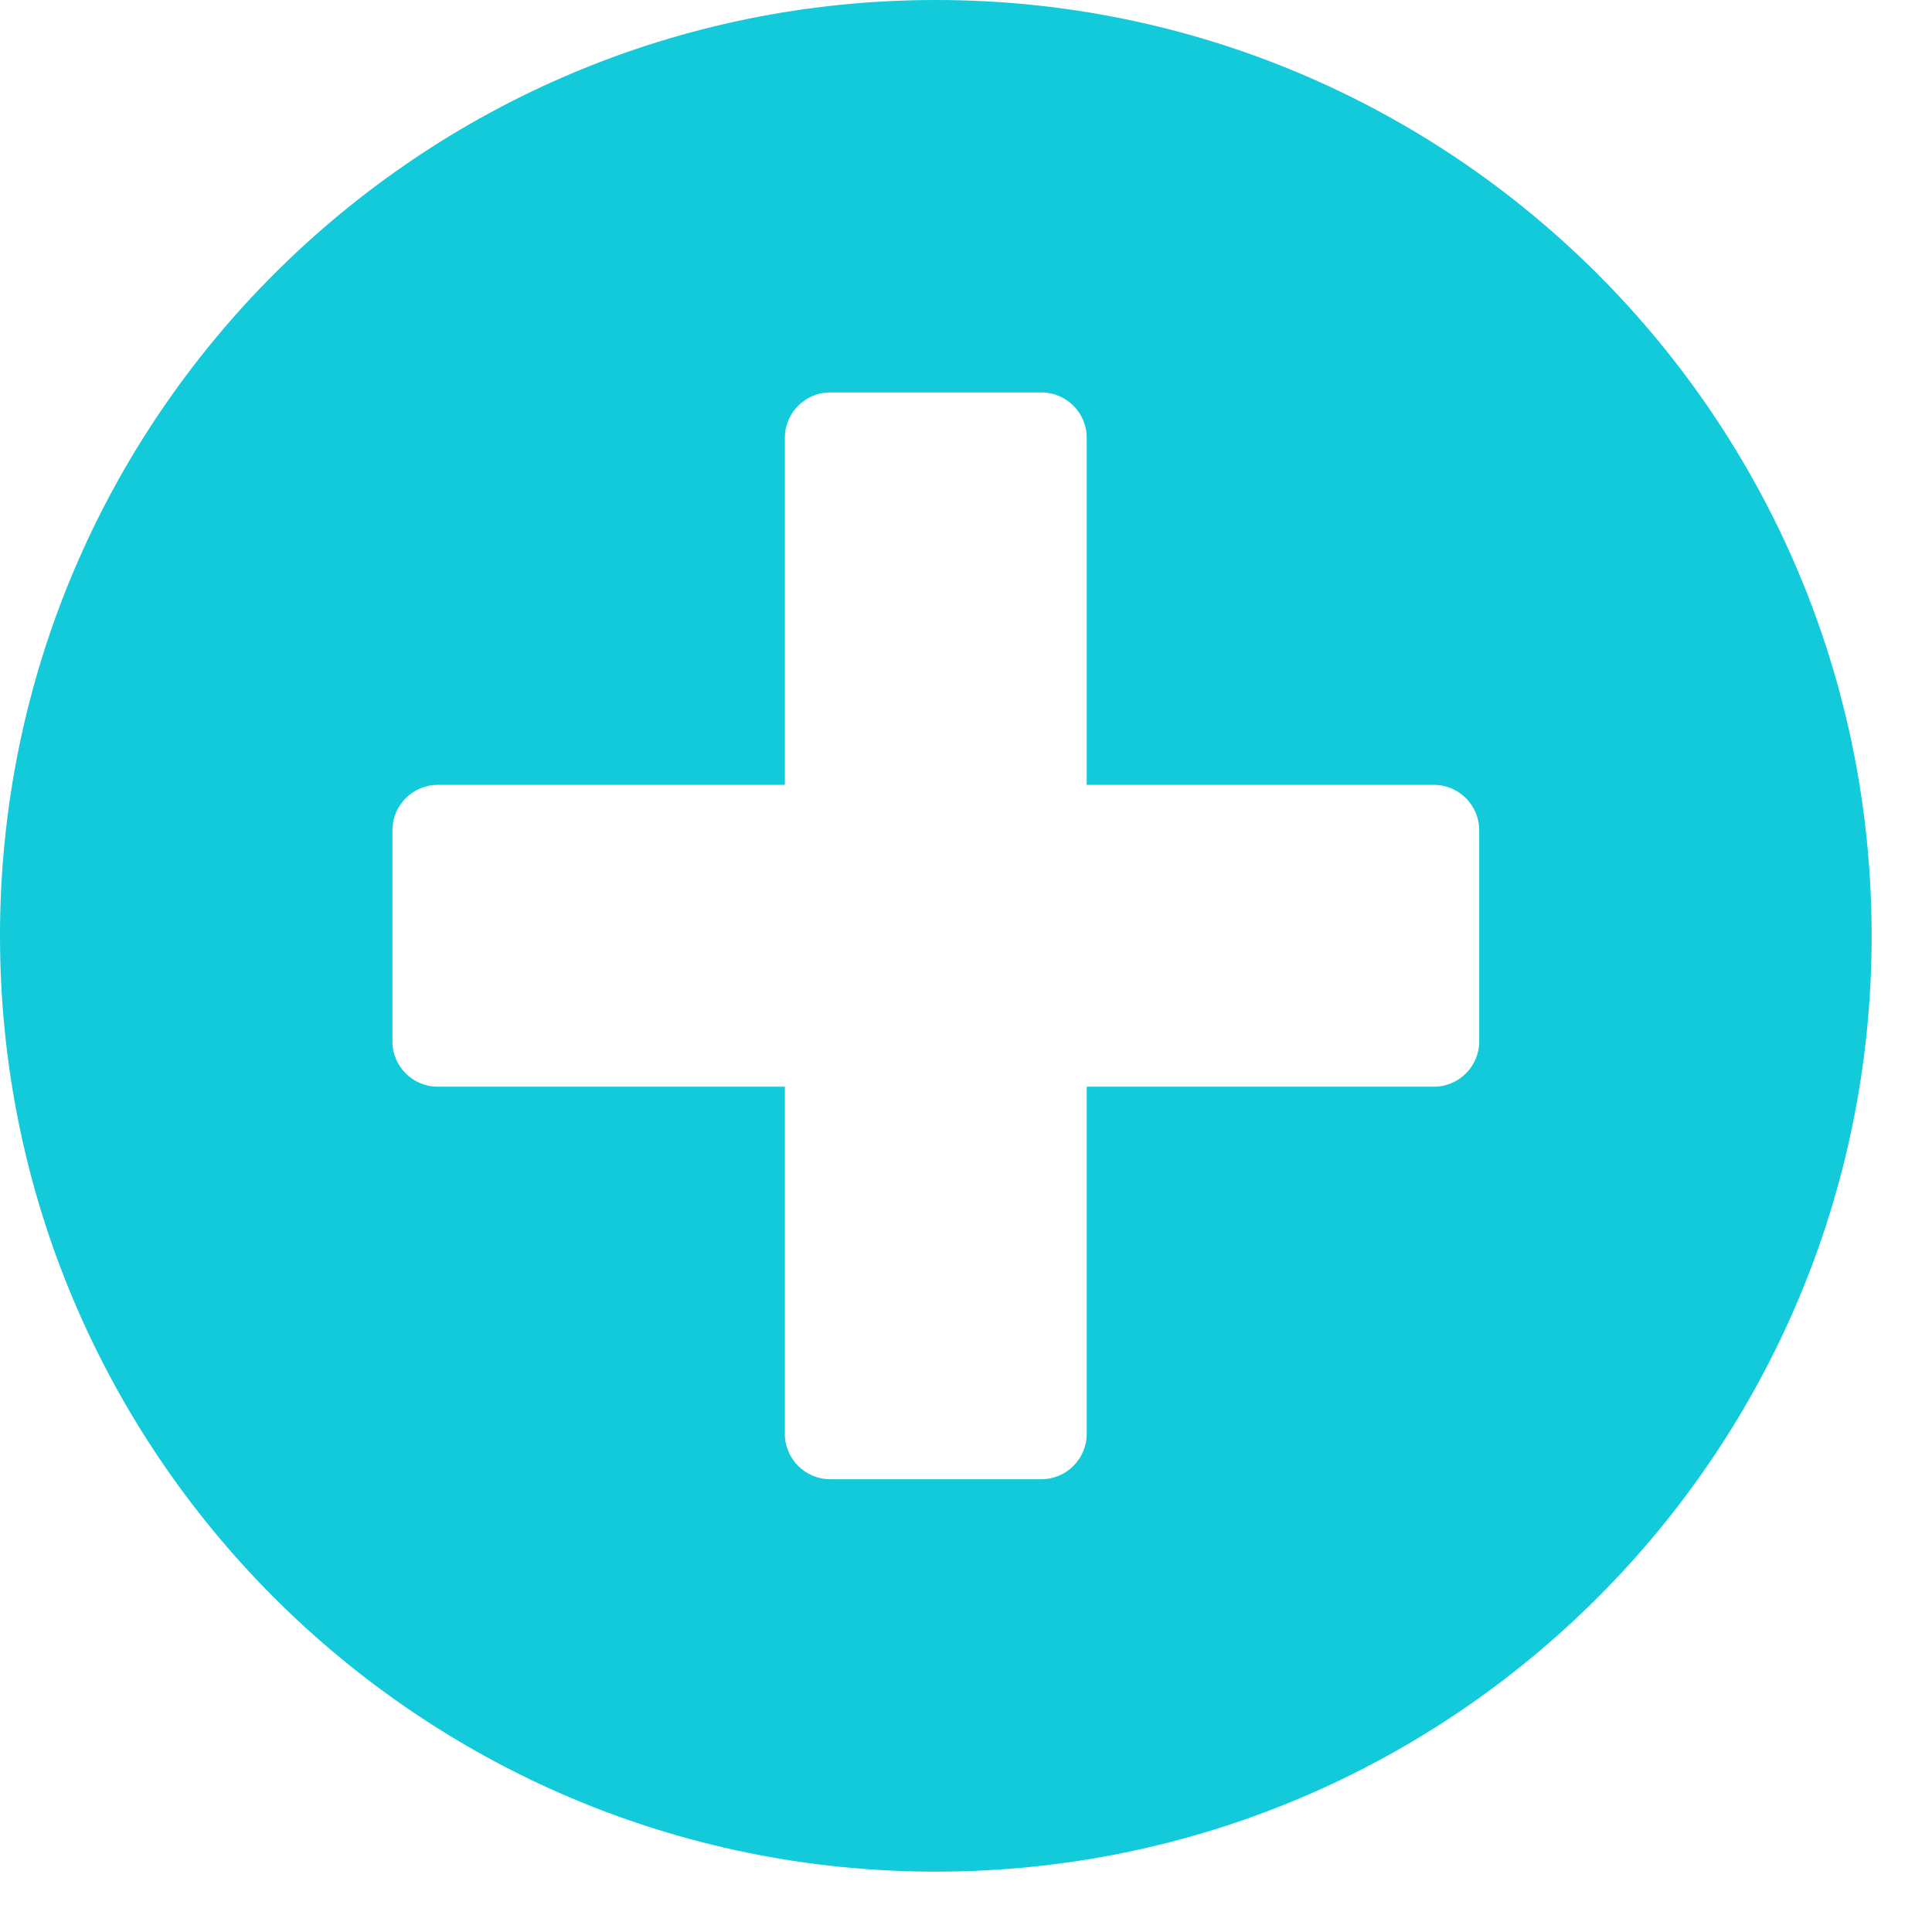 <svg width="25" height="25" viewBox="0 0 25 25" fill="none" xmlns="http://www.w3.org/2000/svg">
<path d="M12.109 0C5.42 0 0 5.42 0 12.109C0 18.799 5.42 24.219 12.109 24.219C18.799 24.219 24.219 18.799 24.219 12.109C24.219 5.42 18.799 0 12.109 0ZM19.141 13.477C19.141 13.799 18.877 14.062 18.555 14.062H14.062V18.555C14.062 18.877 13.799 19.141 13.477 19.141H10.742C10.42 19.141 10.156 18.877 10.156 18.555V14.062H5.664C5.342 14.062 5.078 13.799 5.078 13.477V10.742C5.078 10.42 5.342 10.156 5.664 10.156H10.156V5.664C10.156 5.342 10.42 5.078 10.742 5.078H13.477C13.799 5.078 14.062 5.342 14.062 5.664V10.156H18.555C18.877 10.156 19.141 10.42 19.141 10.742V13.477Z" fill="#12CAD9"/>
</svg>
